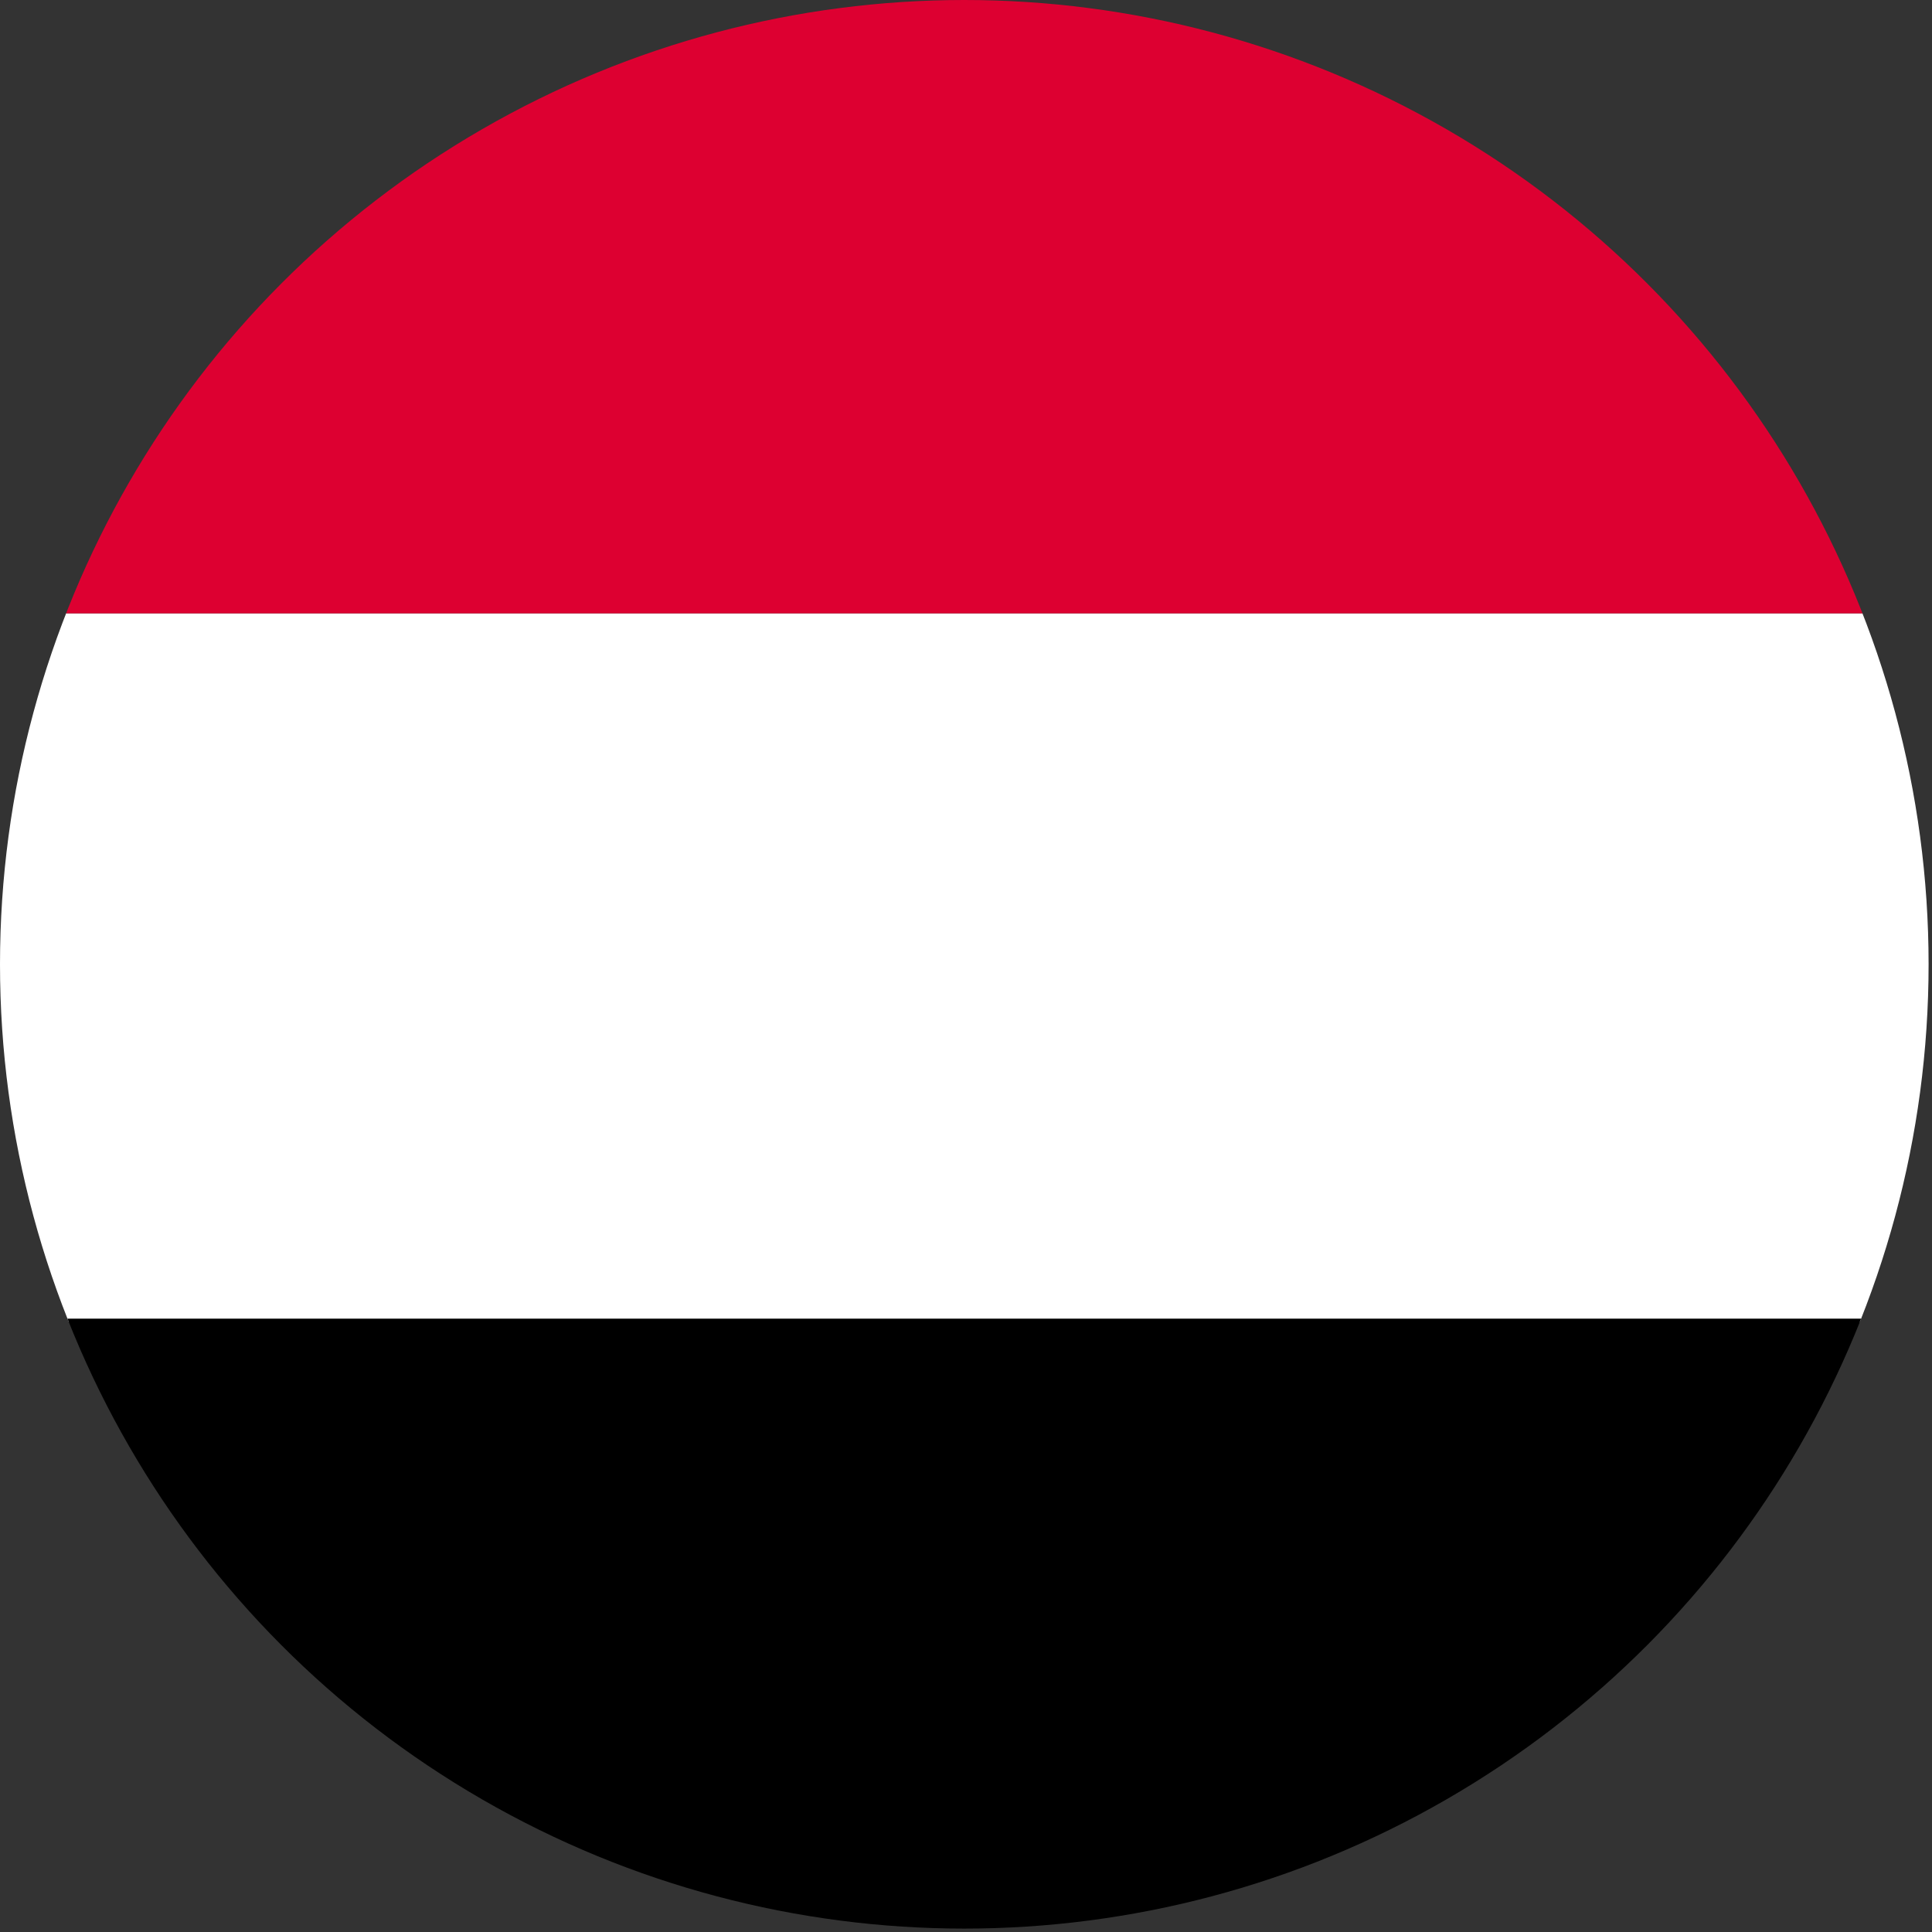 <?xml version="1.0" encoding="utf-8"?>
<!-- Generator: Adobe Illustrator 18.1.1, SVG Export Plug-In . SVG Version: 6.00 Build 0)  -->
<!DOCTYPE svg PUBLIC "-//W3C//DTD SVG 1.1//EN" "http://www.w3.org/Graphics/SVG/1.1/DTD/svg11.dtd">
<svg version="1.1" id="Layer_208" xmlns="http://www.w3.org/2000/svg" xmlns:xlink="http://www.w3.org/1999/xlink" x="0px" y="0px"
	 width="56.7px" height="56.7px" viewBox="0 0 56.7 56.7" enable-background="new 0 0 56.7 56.7" xml:space="preserve">
<rect x="0" y="0" width="56.7" height="56.7" fill="#333333" stroke="none"/>
<g>
	<defs>
		<circle id="SVGID_1_" cx="28.3" cy="28.3" r="28.3"/>
	</defs>
	<clipPath id="SVGID_2_">
		<use xlink:href="#SVGID_1_"  overflow="visible"/>
	</clipPath>
	<rect x="-2.8" y="18" clip-path="url(#SVGID_2_)" fill="#FFFFFF" width="62.4" height="20.8"/>
	<rect x="-2.8" y="38.7" clip-path="url(#SVGID_2_)" width="62.4" height="20.8"/>
	<rect x="-2.8" y="-2.8" clip-path="url(#SVGID_2_)" fill="#DD0031" width="62.4" height="20.8"/>
</g>
</svg>
